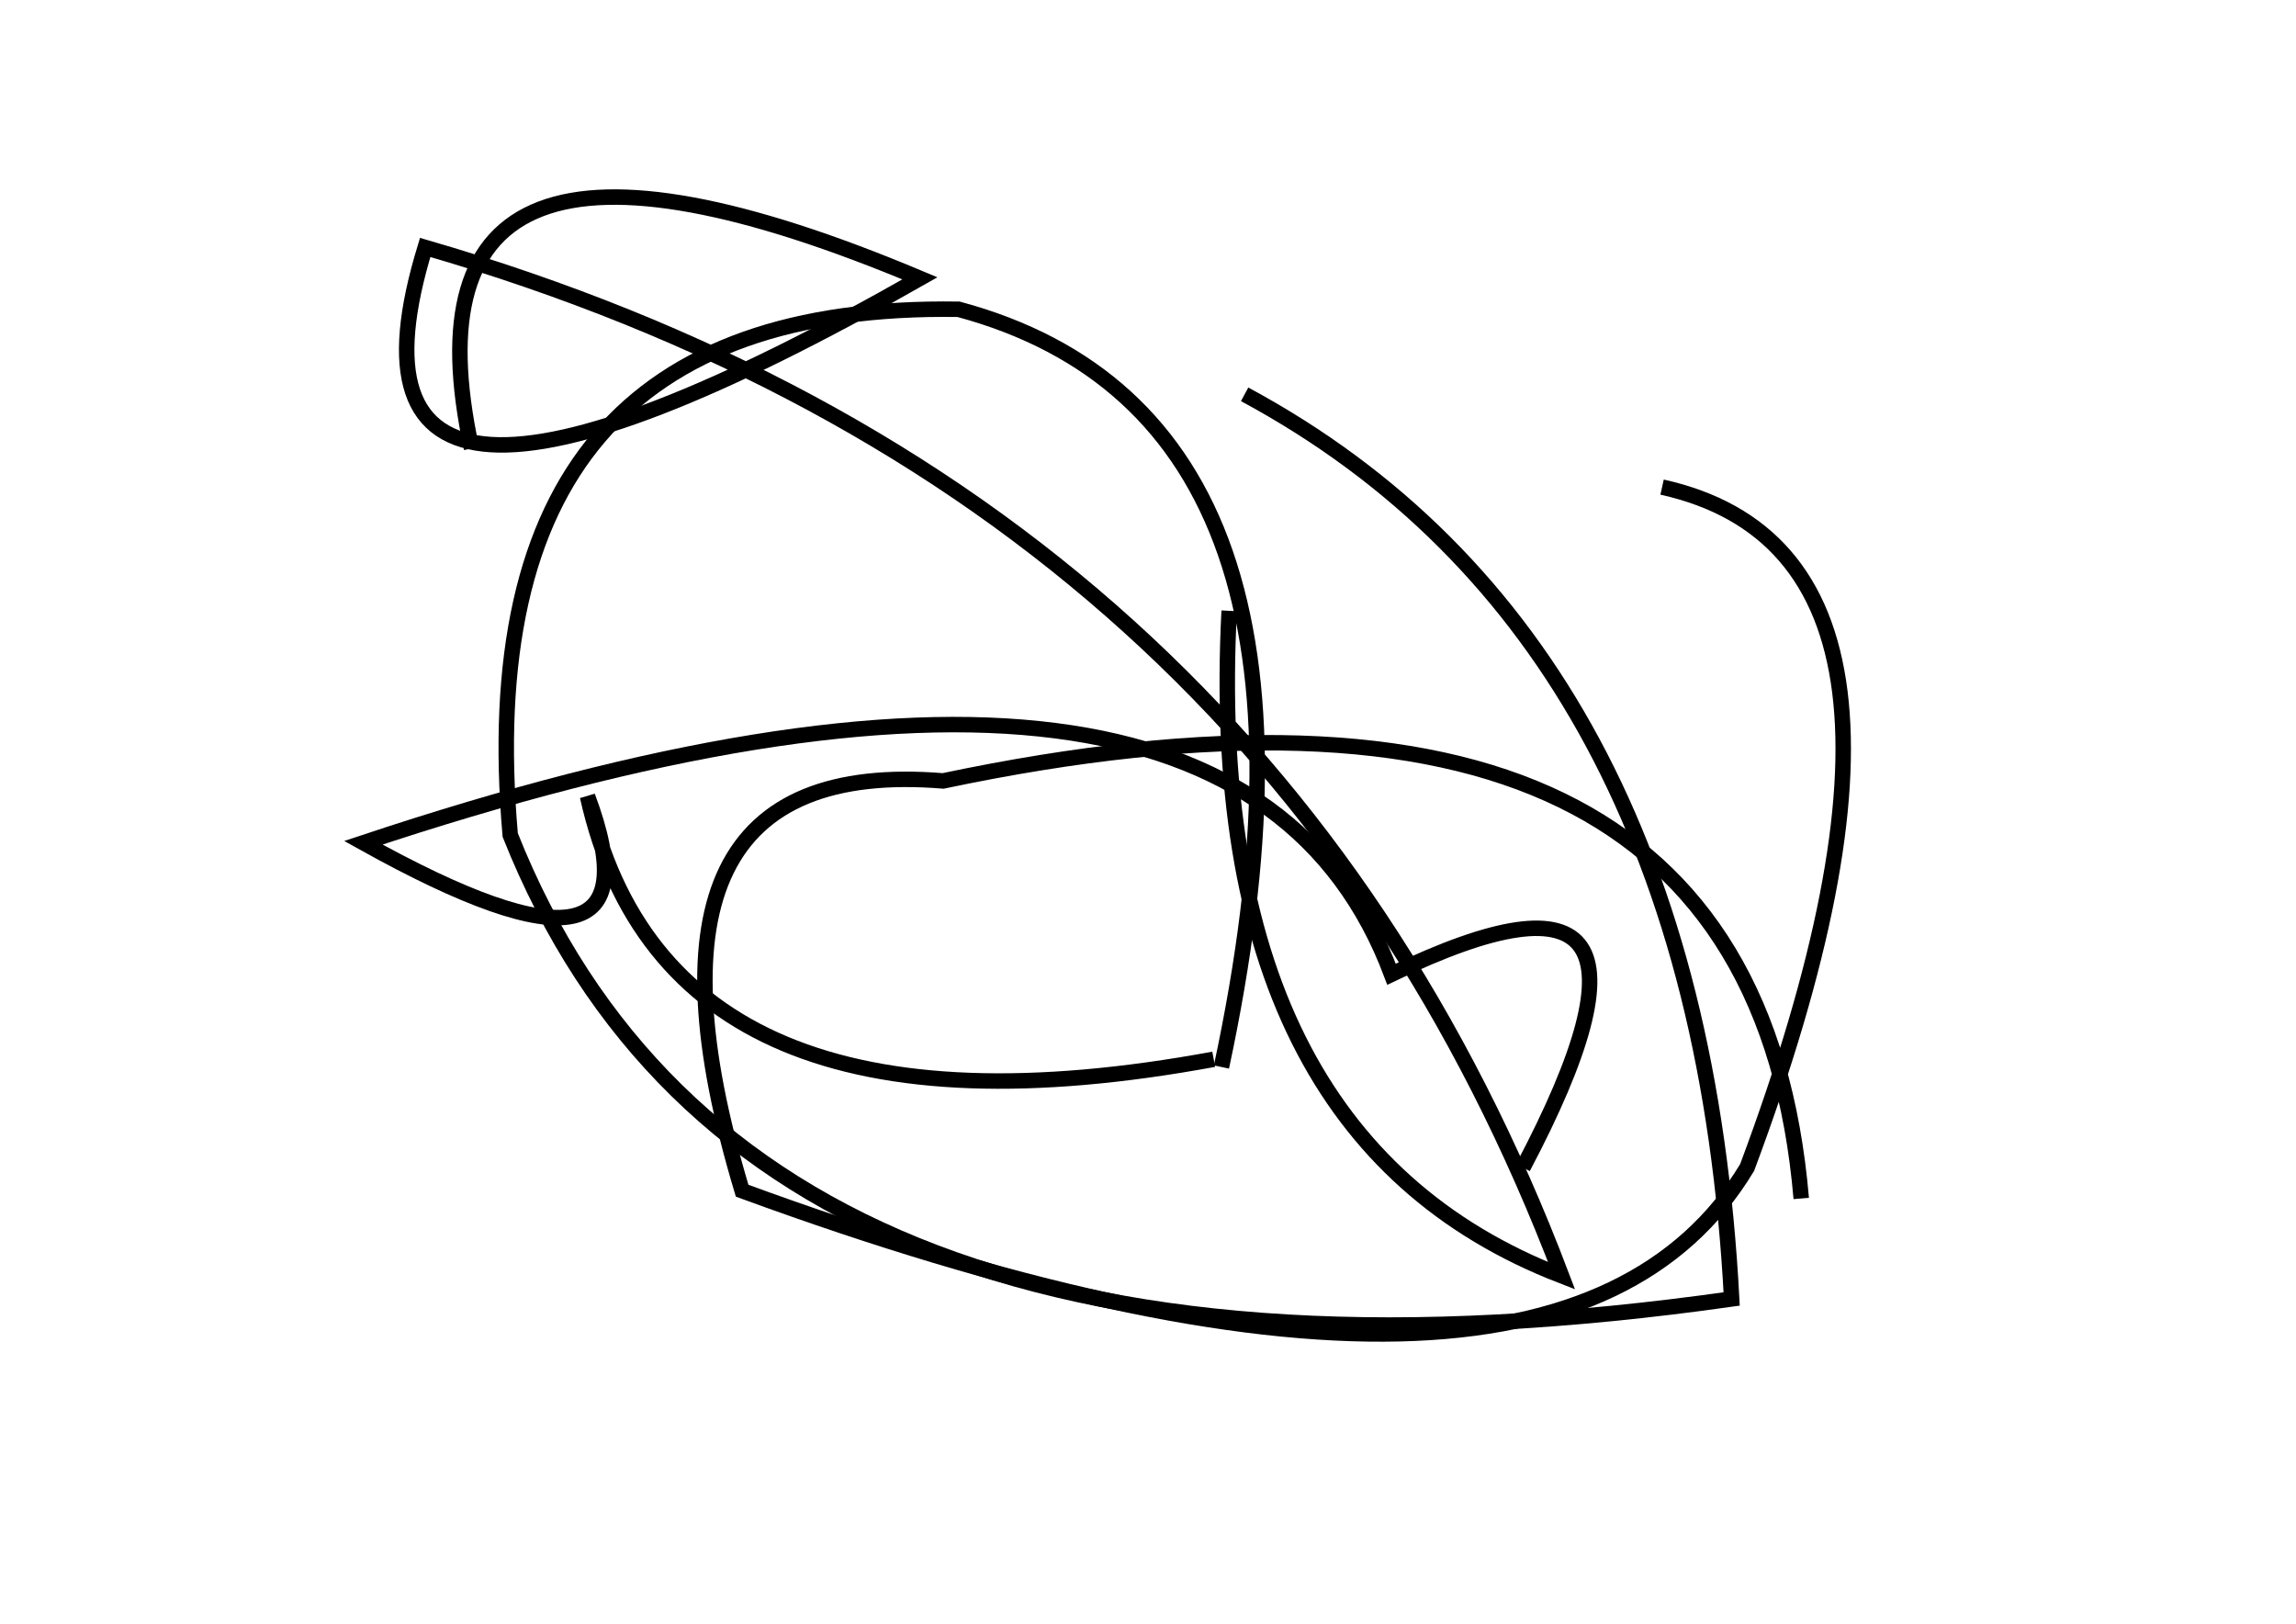 <?xml version="1.0" encoding="utf-8" ?>
<svg baseProfile="full" height="210mm" version="1.1" viewBox="0 0 297 210" width="297mm" xmlns="http://www.w3.org/2000/svg" xmlns:ev="http://www.w3.org/2001/xml-events" xmlns:xlink="http://www.w3.org/1999/xlink"><defs /><g transform="translate(43,30)"><path d="M 116,49 Q 112.5,117.0 159,135 Q 120.5,33.5 12,2 Q -3.0,51.0 76,6 Q 7.0,-23.0 18,28" fill="none" stroke="black" stroke-width="2" /><path d="M 154,121 Q 177.5,76.5 137,96 Q 116.5,41.5 4,79 Q 43.5,101.0 33,73 Q 43.5,120.0 114,107" fill="none" stroke="black" stroke-width="2" /><path d="M 190,125 Q 183.5,49.0 79,71 Q 36.0,67.5 53,124 Q 158.0,162.5 183,121 Q 212.5,42.0 172,33" fill="none" stroke="black" stroke-width="2" /><path d="M 115,108 Q 133.0,24.0 81,10 Q 17.0,9.0 23,78 Q 54.0,156.0 181,138 Q 176.5,52.5 118,21" fill="none" stroke="black" stroke-width="2" /></g></svg>